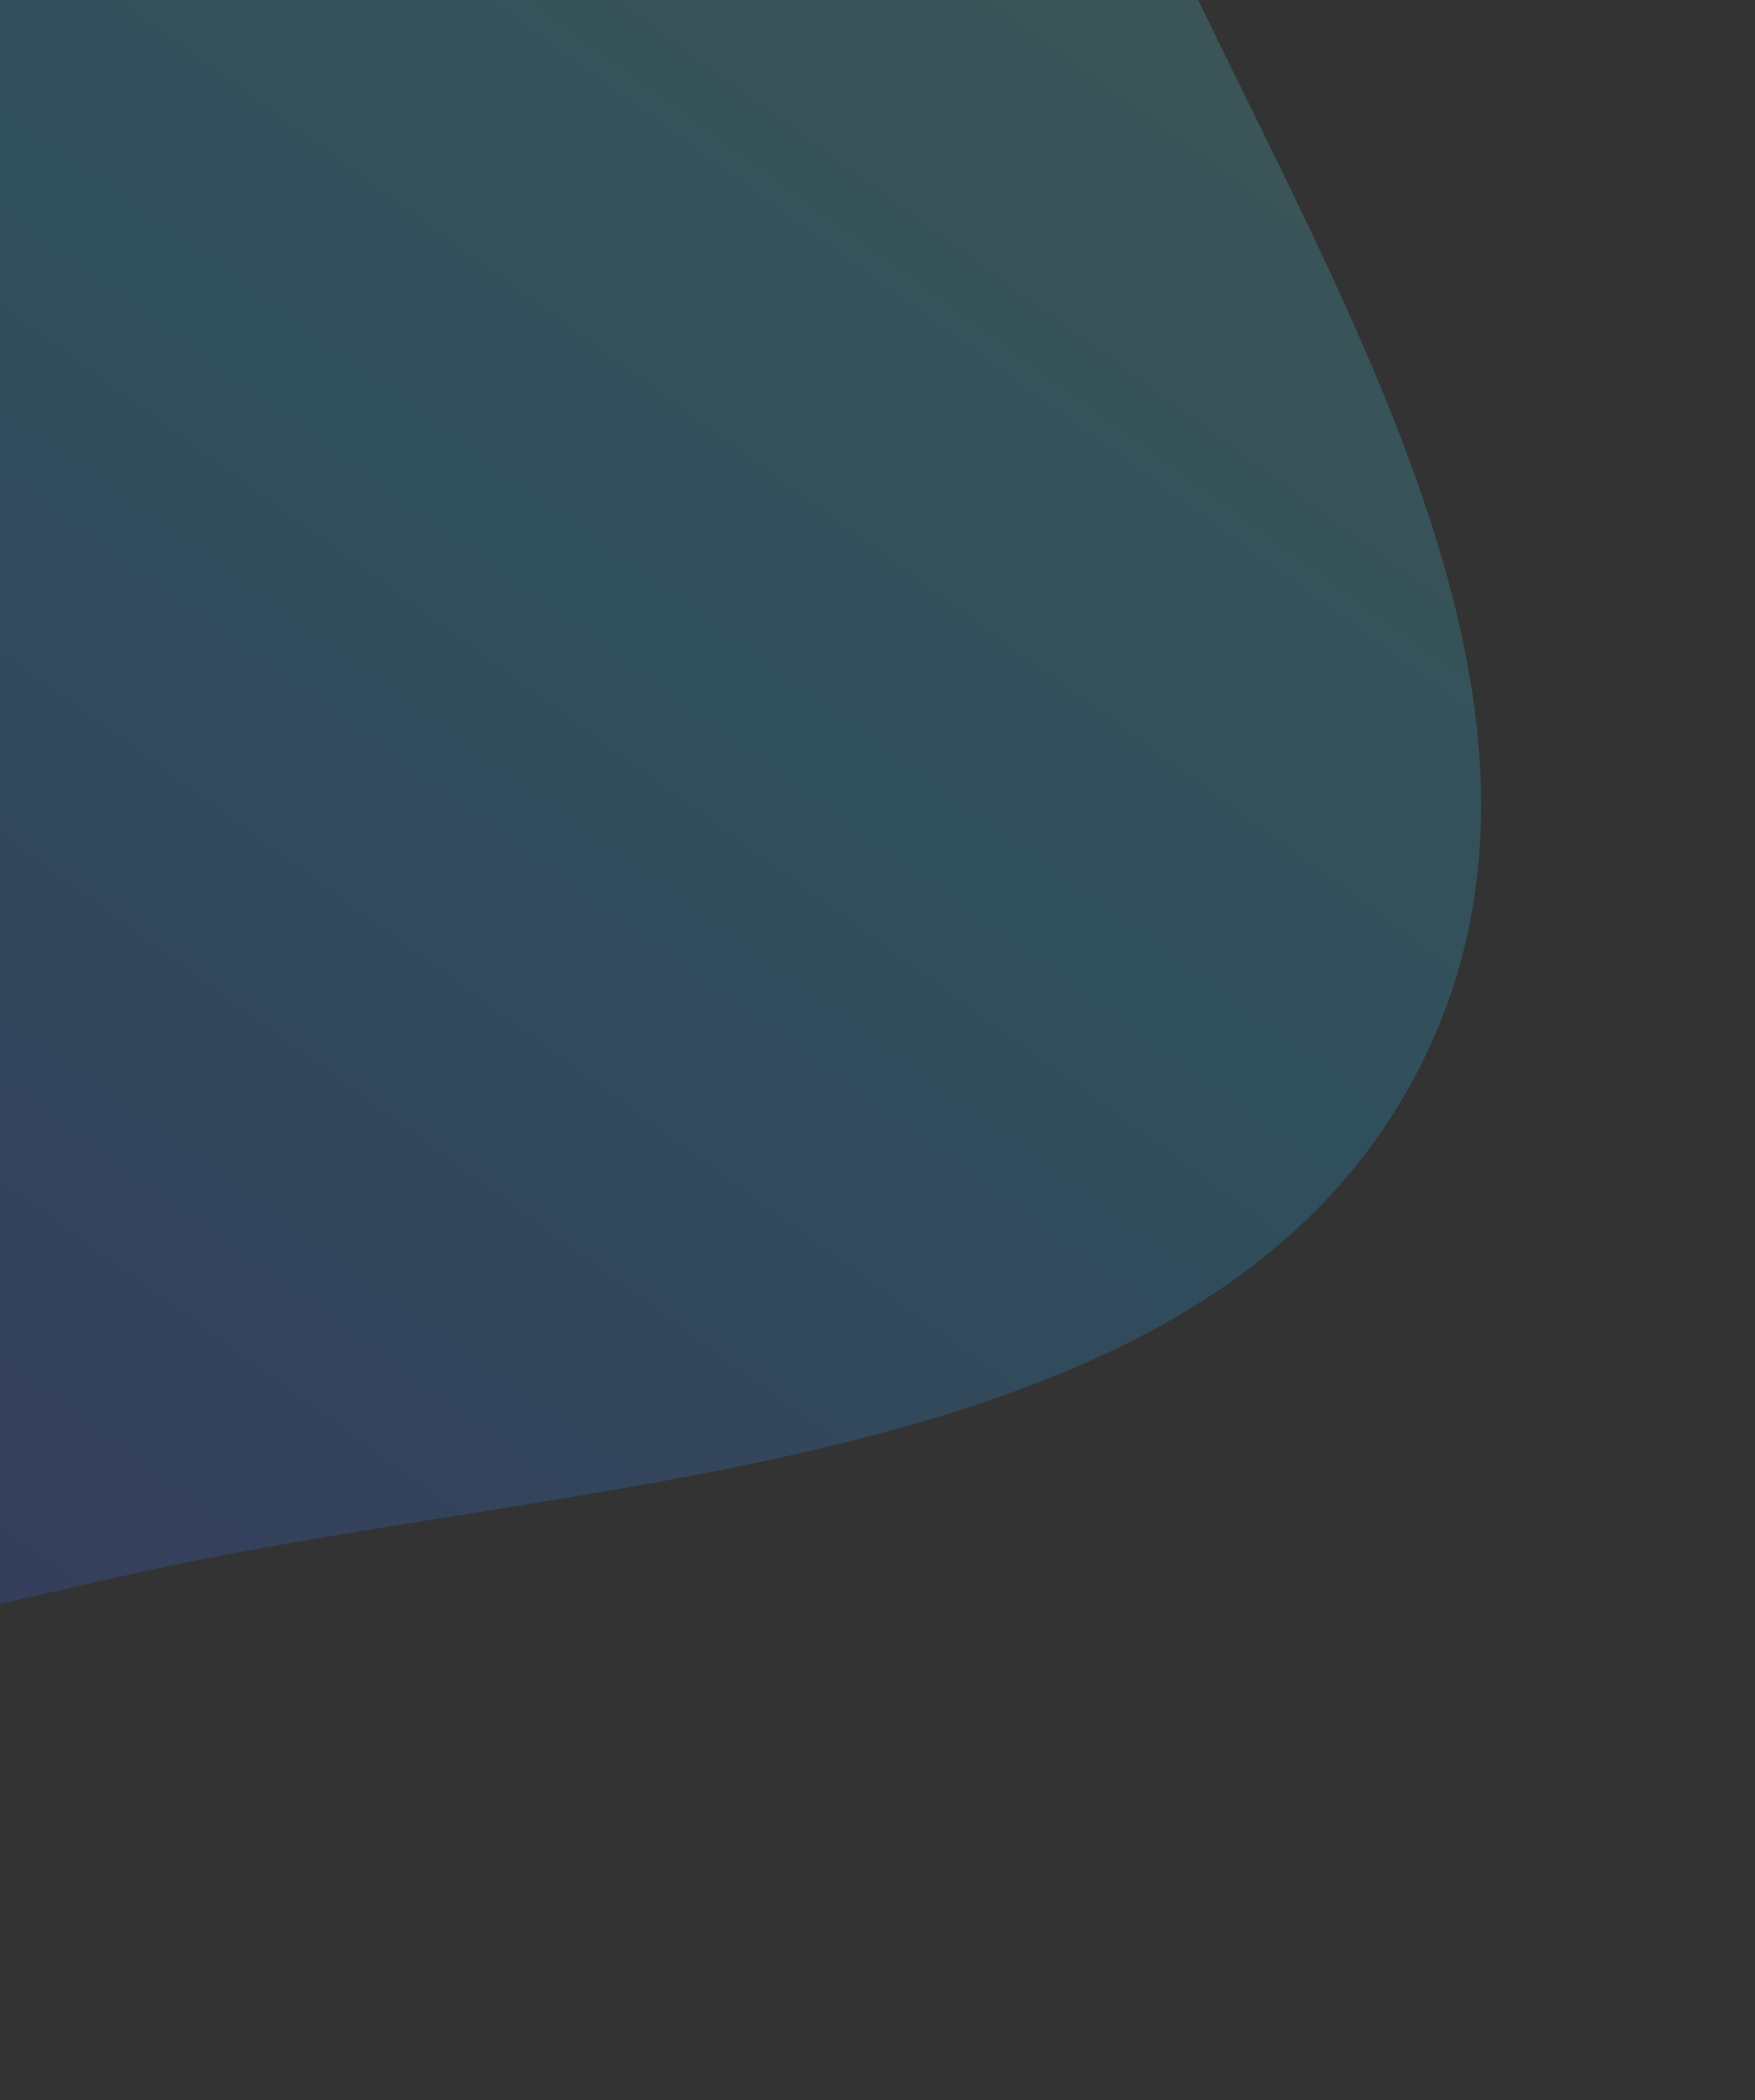 <svg width="56" height="67" viewBox="0 0 56 67" fill="none" xmlns="http://www.w3.org/2000/svg">
<rect x="0" y="0" width="56" height="67" fill="#333333" stroke="none"/>
<path opacity="0.2" fill-rule="evenodd" clip-rule="evenodd" d="M-64.812 -46.274C-57.823 -56.28 -51.387 -67.38 -39.775 -71.813C-27.691 -76.426 -13.091 -76.666 -1.001 -70.634C10.492 -64.9 15.541 -52.024 21.937 -41.022C27.471 -31.501 30.249 -21.611 33.523 -11.24C38.314 3.939 52.107 19.816 45.504 33.639C39.044 47.164 19.16 46.87 4.162 50.227C-9.823 53.356 -24.21 57.209 -38.178 52.364C-52.123 47.526 -63.373 36.584 -71.147 24.104C-78.431 12.41 -81.006 -1.276 -79.817 -14.482C-78.725 -26.614 -71.676 -36.446 -64.812 -46.274Z" fill="url(#paint0_linear)"/>
<defs>
<linearGradient id="paint0_linear" x1="-48.626" y1="47.535" x2="24.119" y2="-52.886" gradientUnits="userSpaceOnUse">
<stop stop-color="#5433FF"/>
<stop offset="0.5" stop-color="#20BDFF"/>
<stop offset="1" stop-color="#A5FECB"/>
</linearGradient>
</defs>
</svg>
